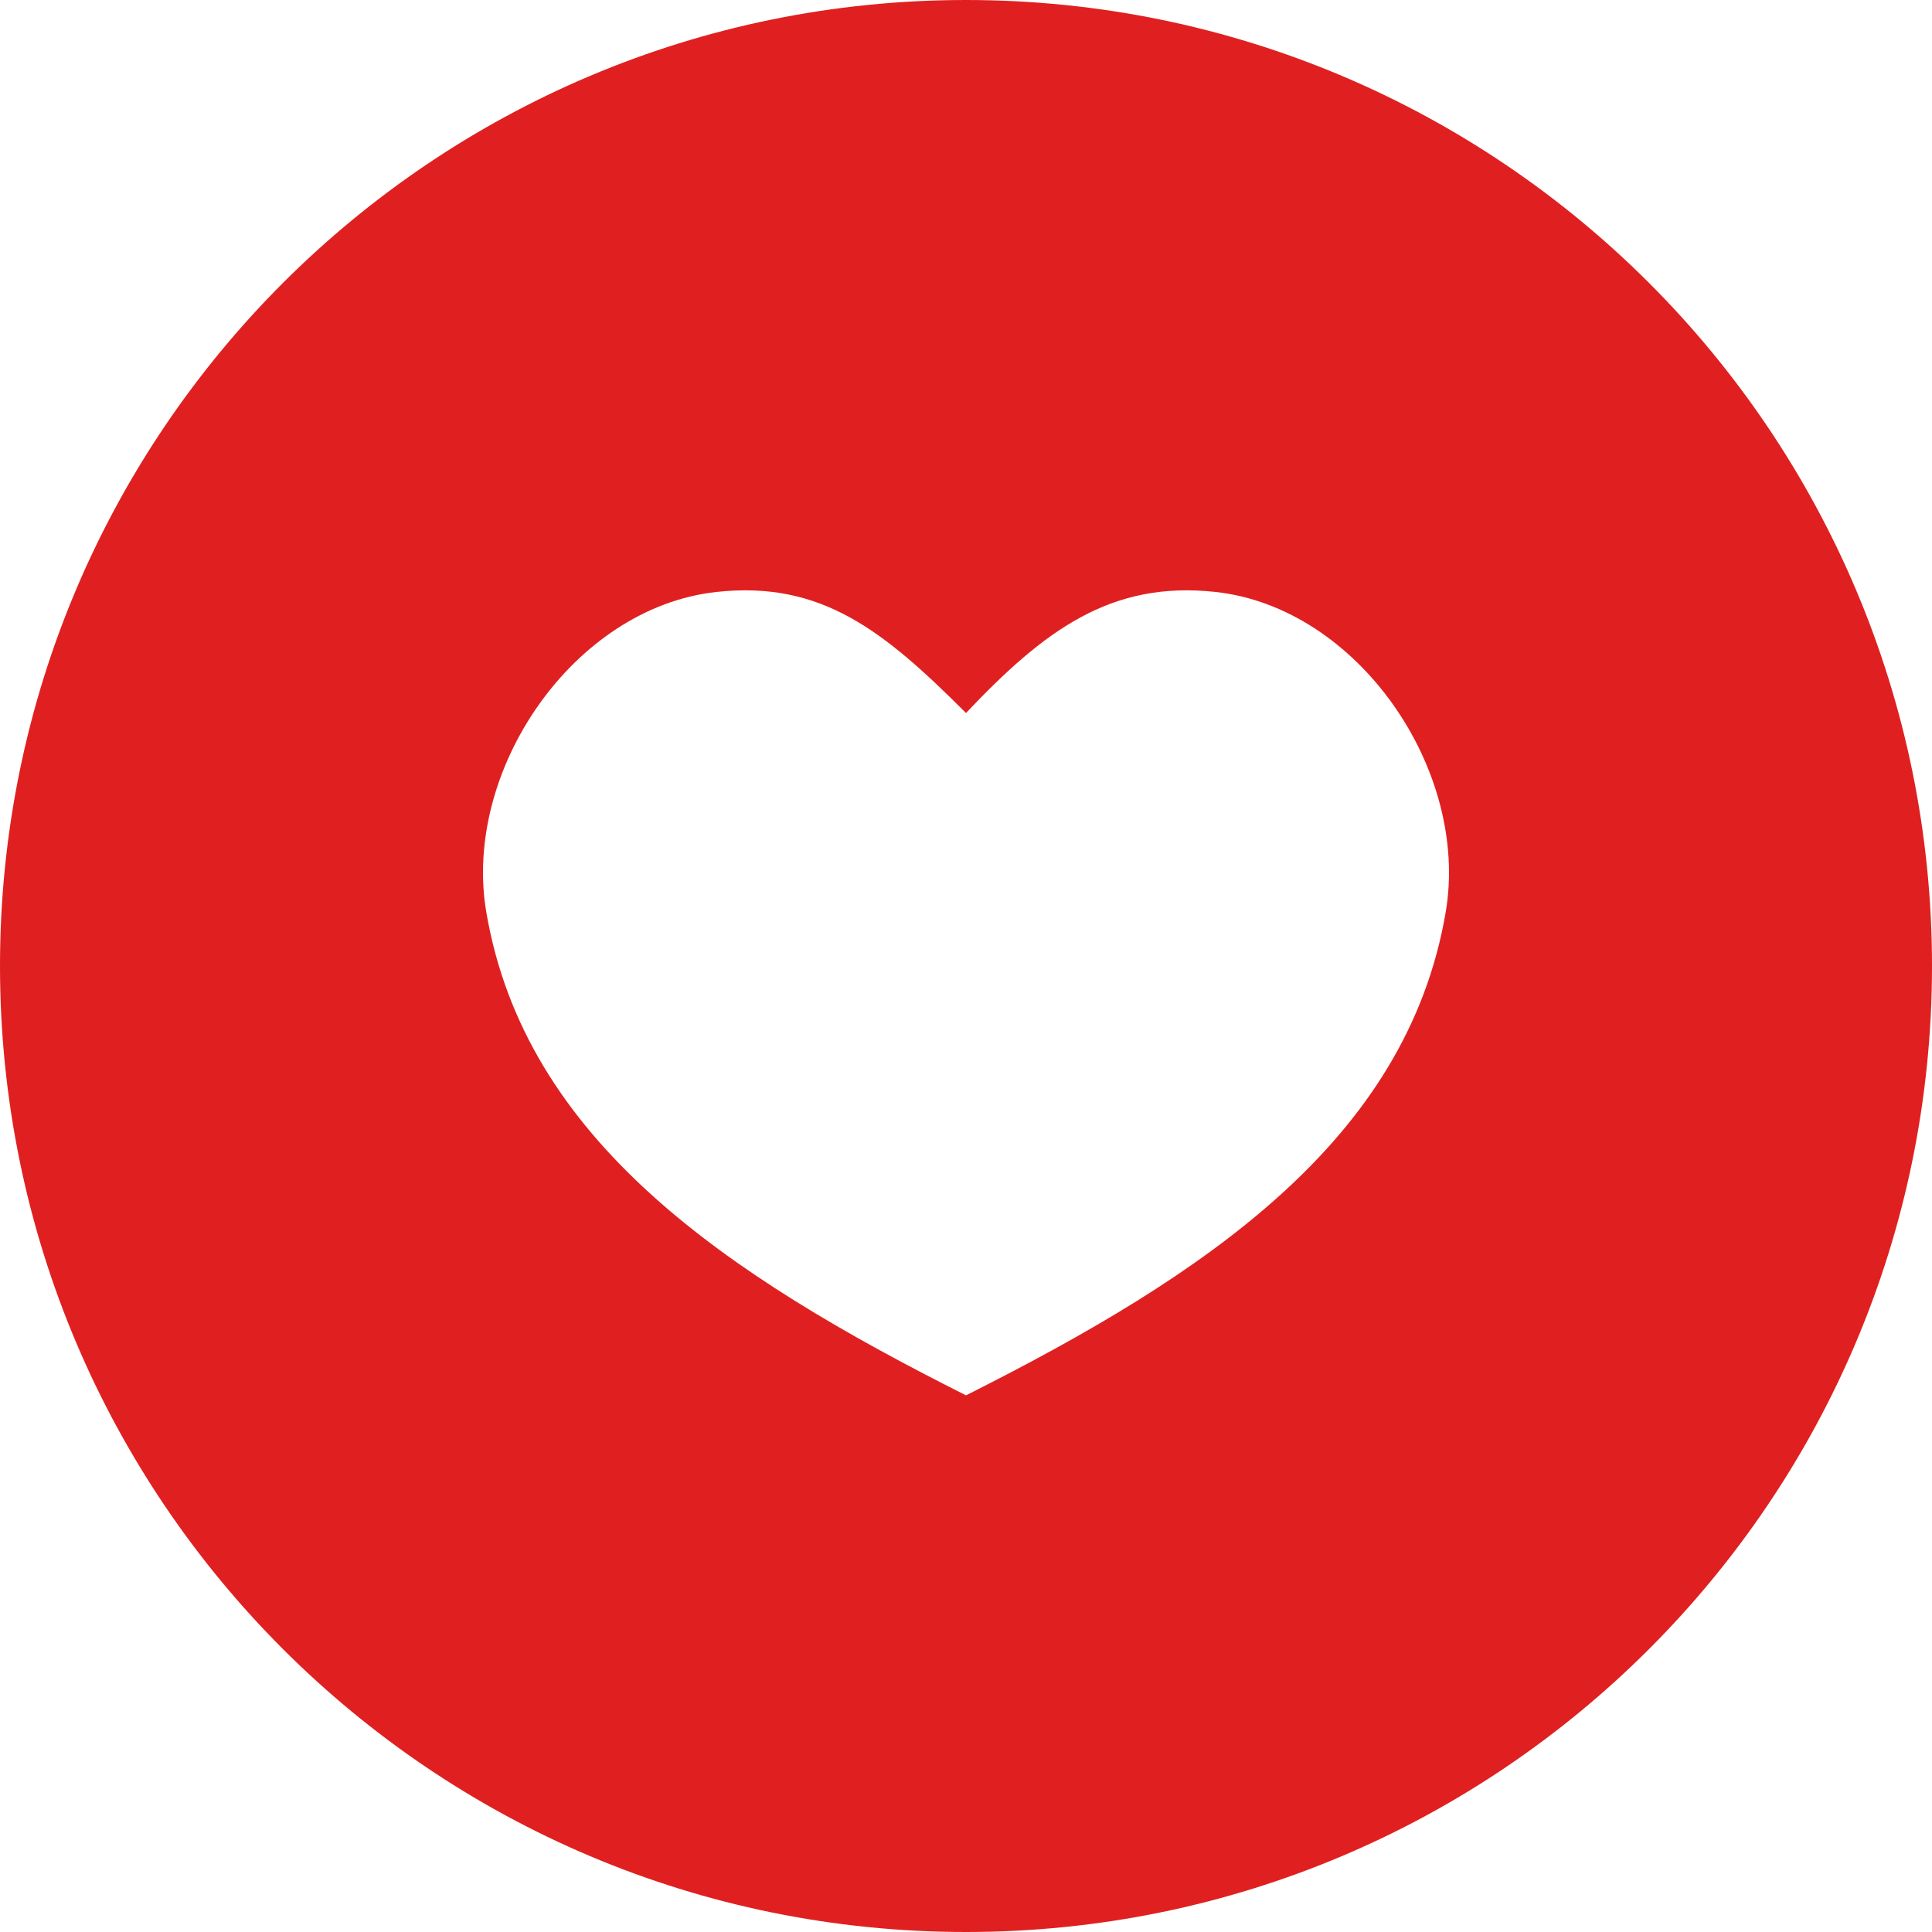 <svg width="36" height="36" viewBox="0 0 36 36" fill="none" xmlns="http://www.w3.org/2000/svg">
<path fill-rule="evenodd" clip-rule="evenodd" d="M18 36C27.941 36 36 27.941 36 18C36 8.059 27.941 0 18 0C8.059 0 0 8.059 0 18C0 27.941 8.059 36 18 36ZM18 13.286C19.453 11.751 20.695 10.817 22.649 11.03C25.307 11.321 27.39 14.352 26.938 17C26.213 21.244 22.48 23.75 18 26C13.52 23.75 9.787 21.244 9.062 17C8.61 14.352 10.693 11.321 13.351 11.03C15.305 10.817 16.466 11.751 18 13.286Z" fill="#E02020"/>
</svg>
